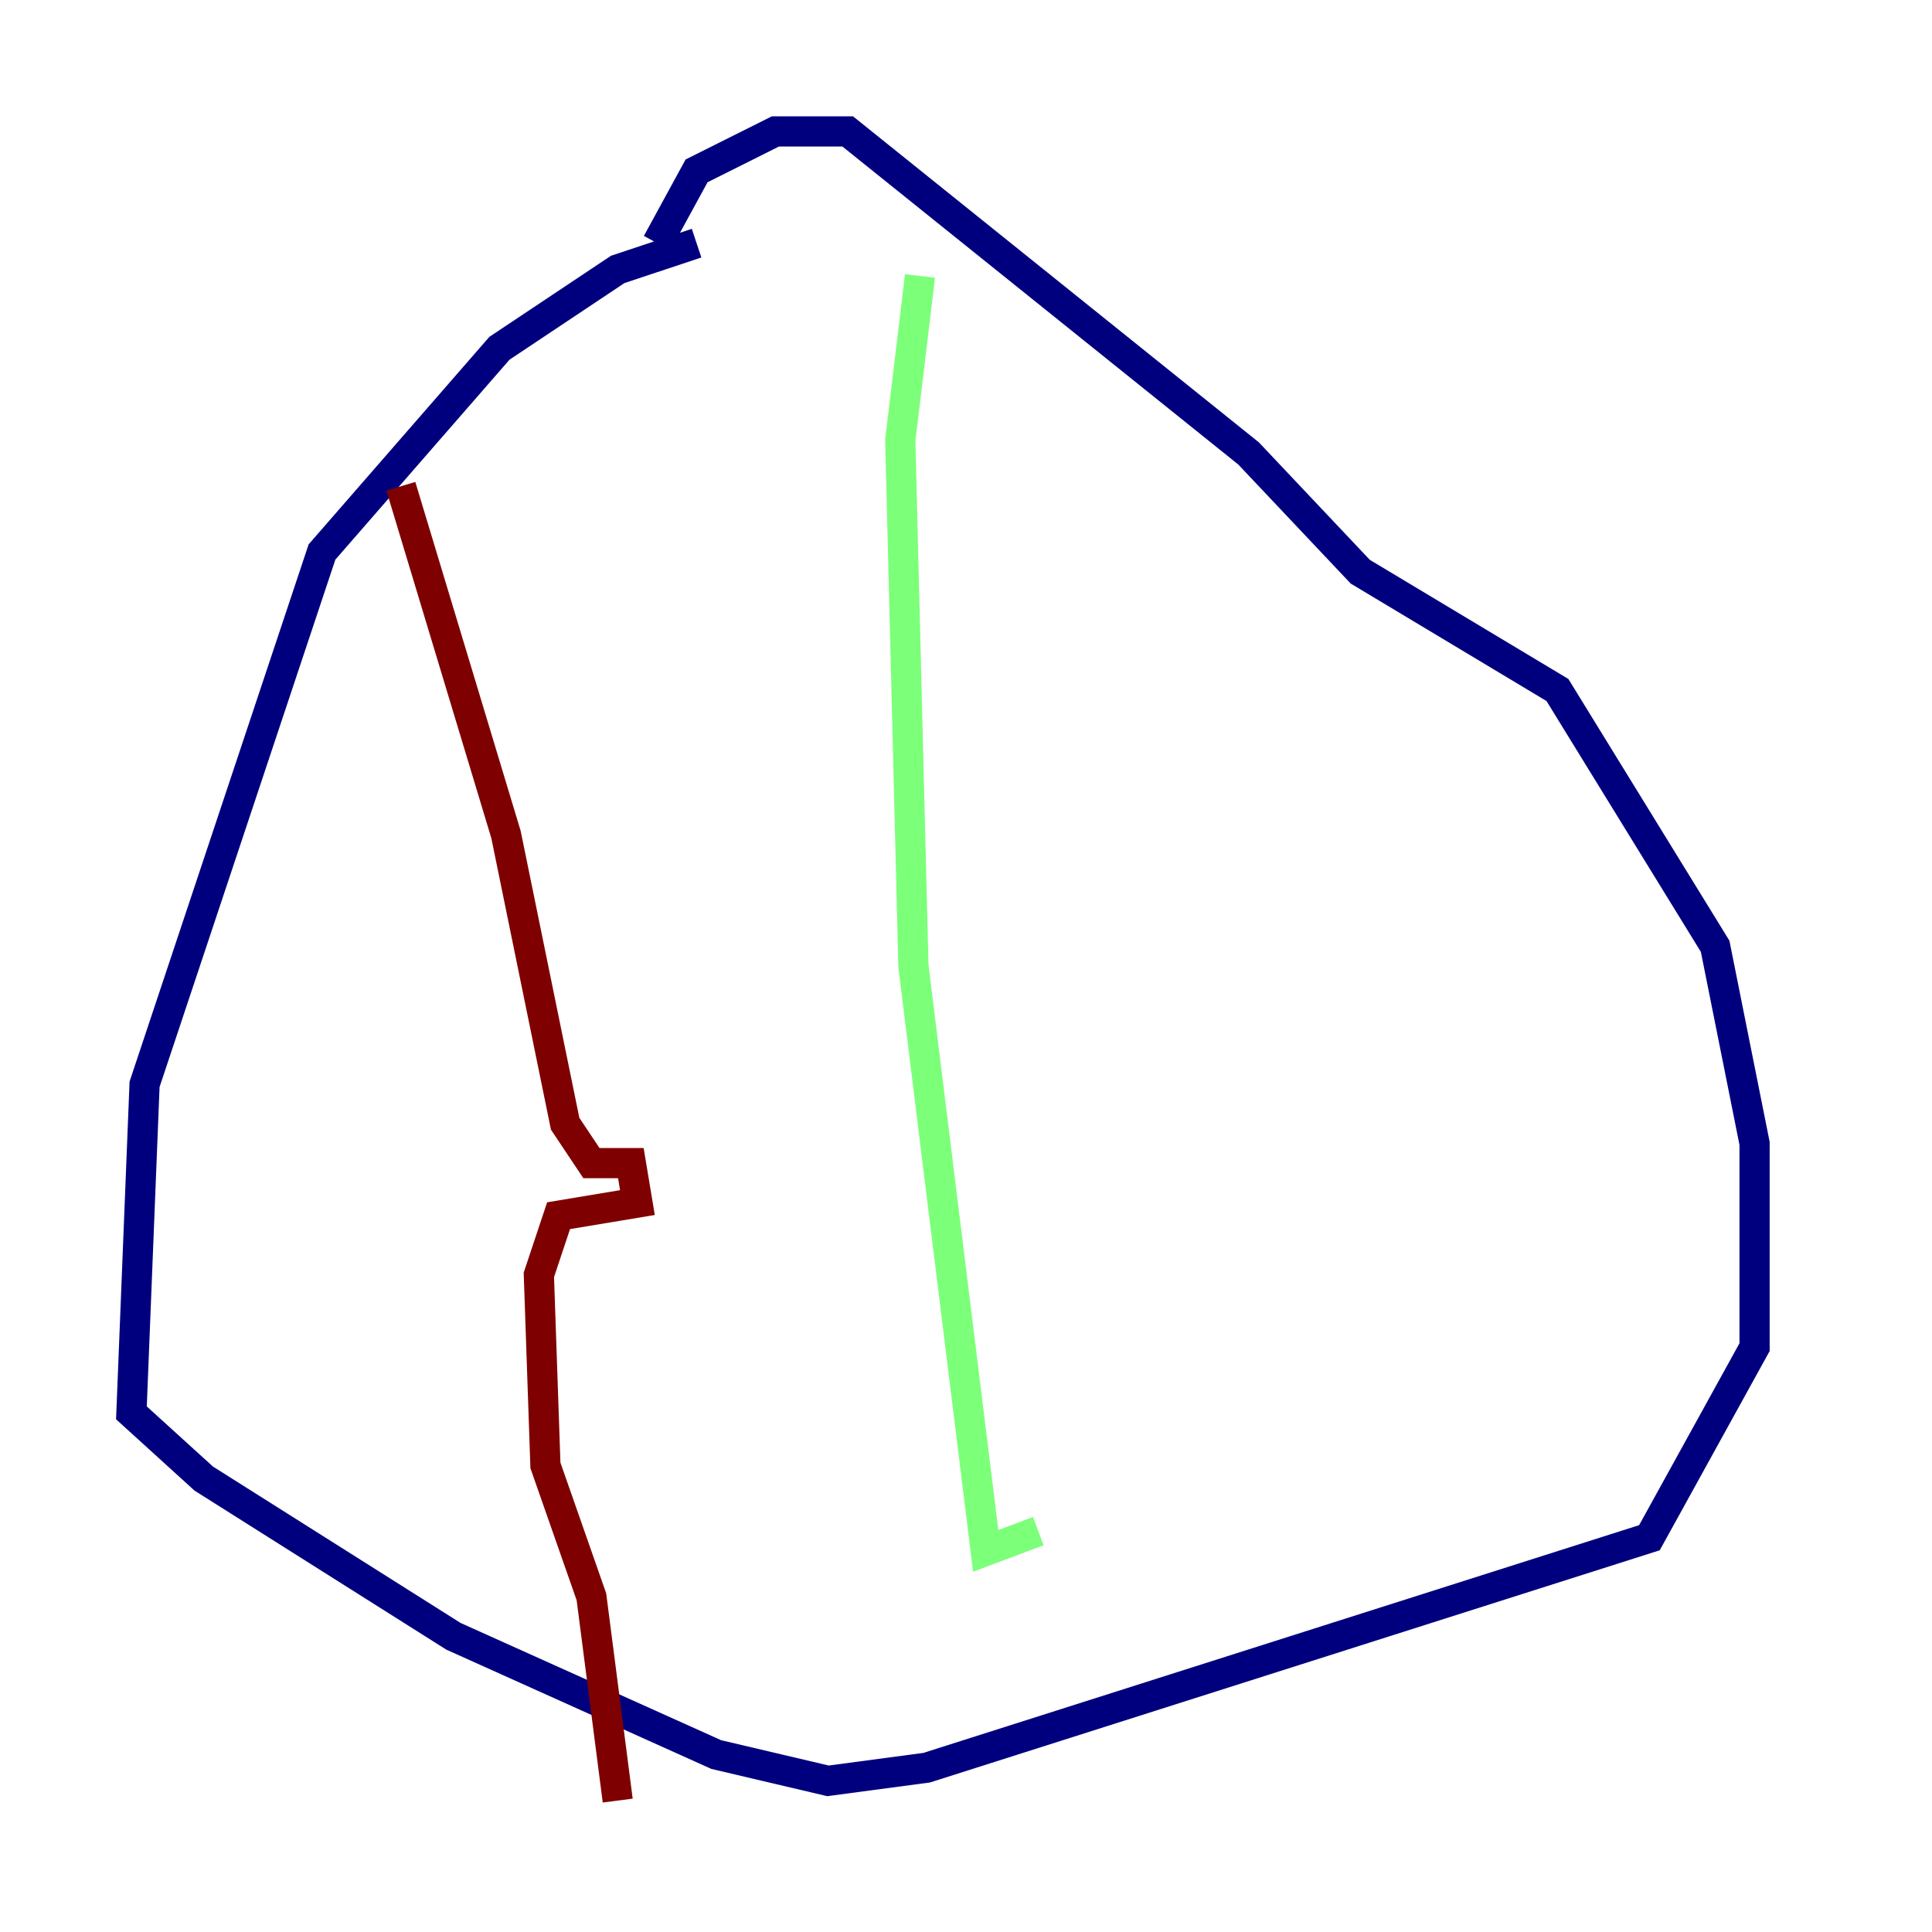 <?xml version="1.0" encoding="utf-8" ?>
<svg baseProfile="tiny" height="128" version="1.2" viewBox="0,0,128,128" width="128" xmlns="http://www.w3.org/2000/svg" xmlns:ev="http://www.w3.org/2001/xml-events" xmlns:xlink="http://www.w3.org/1999/xlink"><defs /><polyline fill="none" points="46.15,16.109 40.925,17.85 33.088,23.075 21.333,36.571 9.578,71.837 8.707,93.605 13.497,97.959 30.041,108.408 47.456,116.245 54.857,117.986 61.388,117.116 109.279,101.878 116.245,89.252 116.245,75.755 113.633,62.694 103.184,45.714 90.122,37.878 82.721,30.041 56.163,8.707 51.374,8.707 46.15,11.32 43.537,16.109" stroke="#00007f" stroke-width="2" /><polyline fill="none" points="60.952,18.286 59.646,29.17 60.517,64.0 65.306,102.748 68.789,101.442" stroke="#7cff79" stroke-width="2" /><polyline fill="none" points="26.558,32.218 33.524,55.292 37.442,74.449 39.184,77.061 41.796,77.061 42.231,79.674 37.007,80.544 35.701,84.463 36.136,97.088 39.184,105.796 40.925,119.293" stroke="#7f0000" stroke-width="2" /></svg>